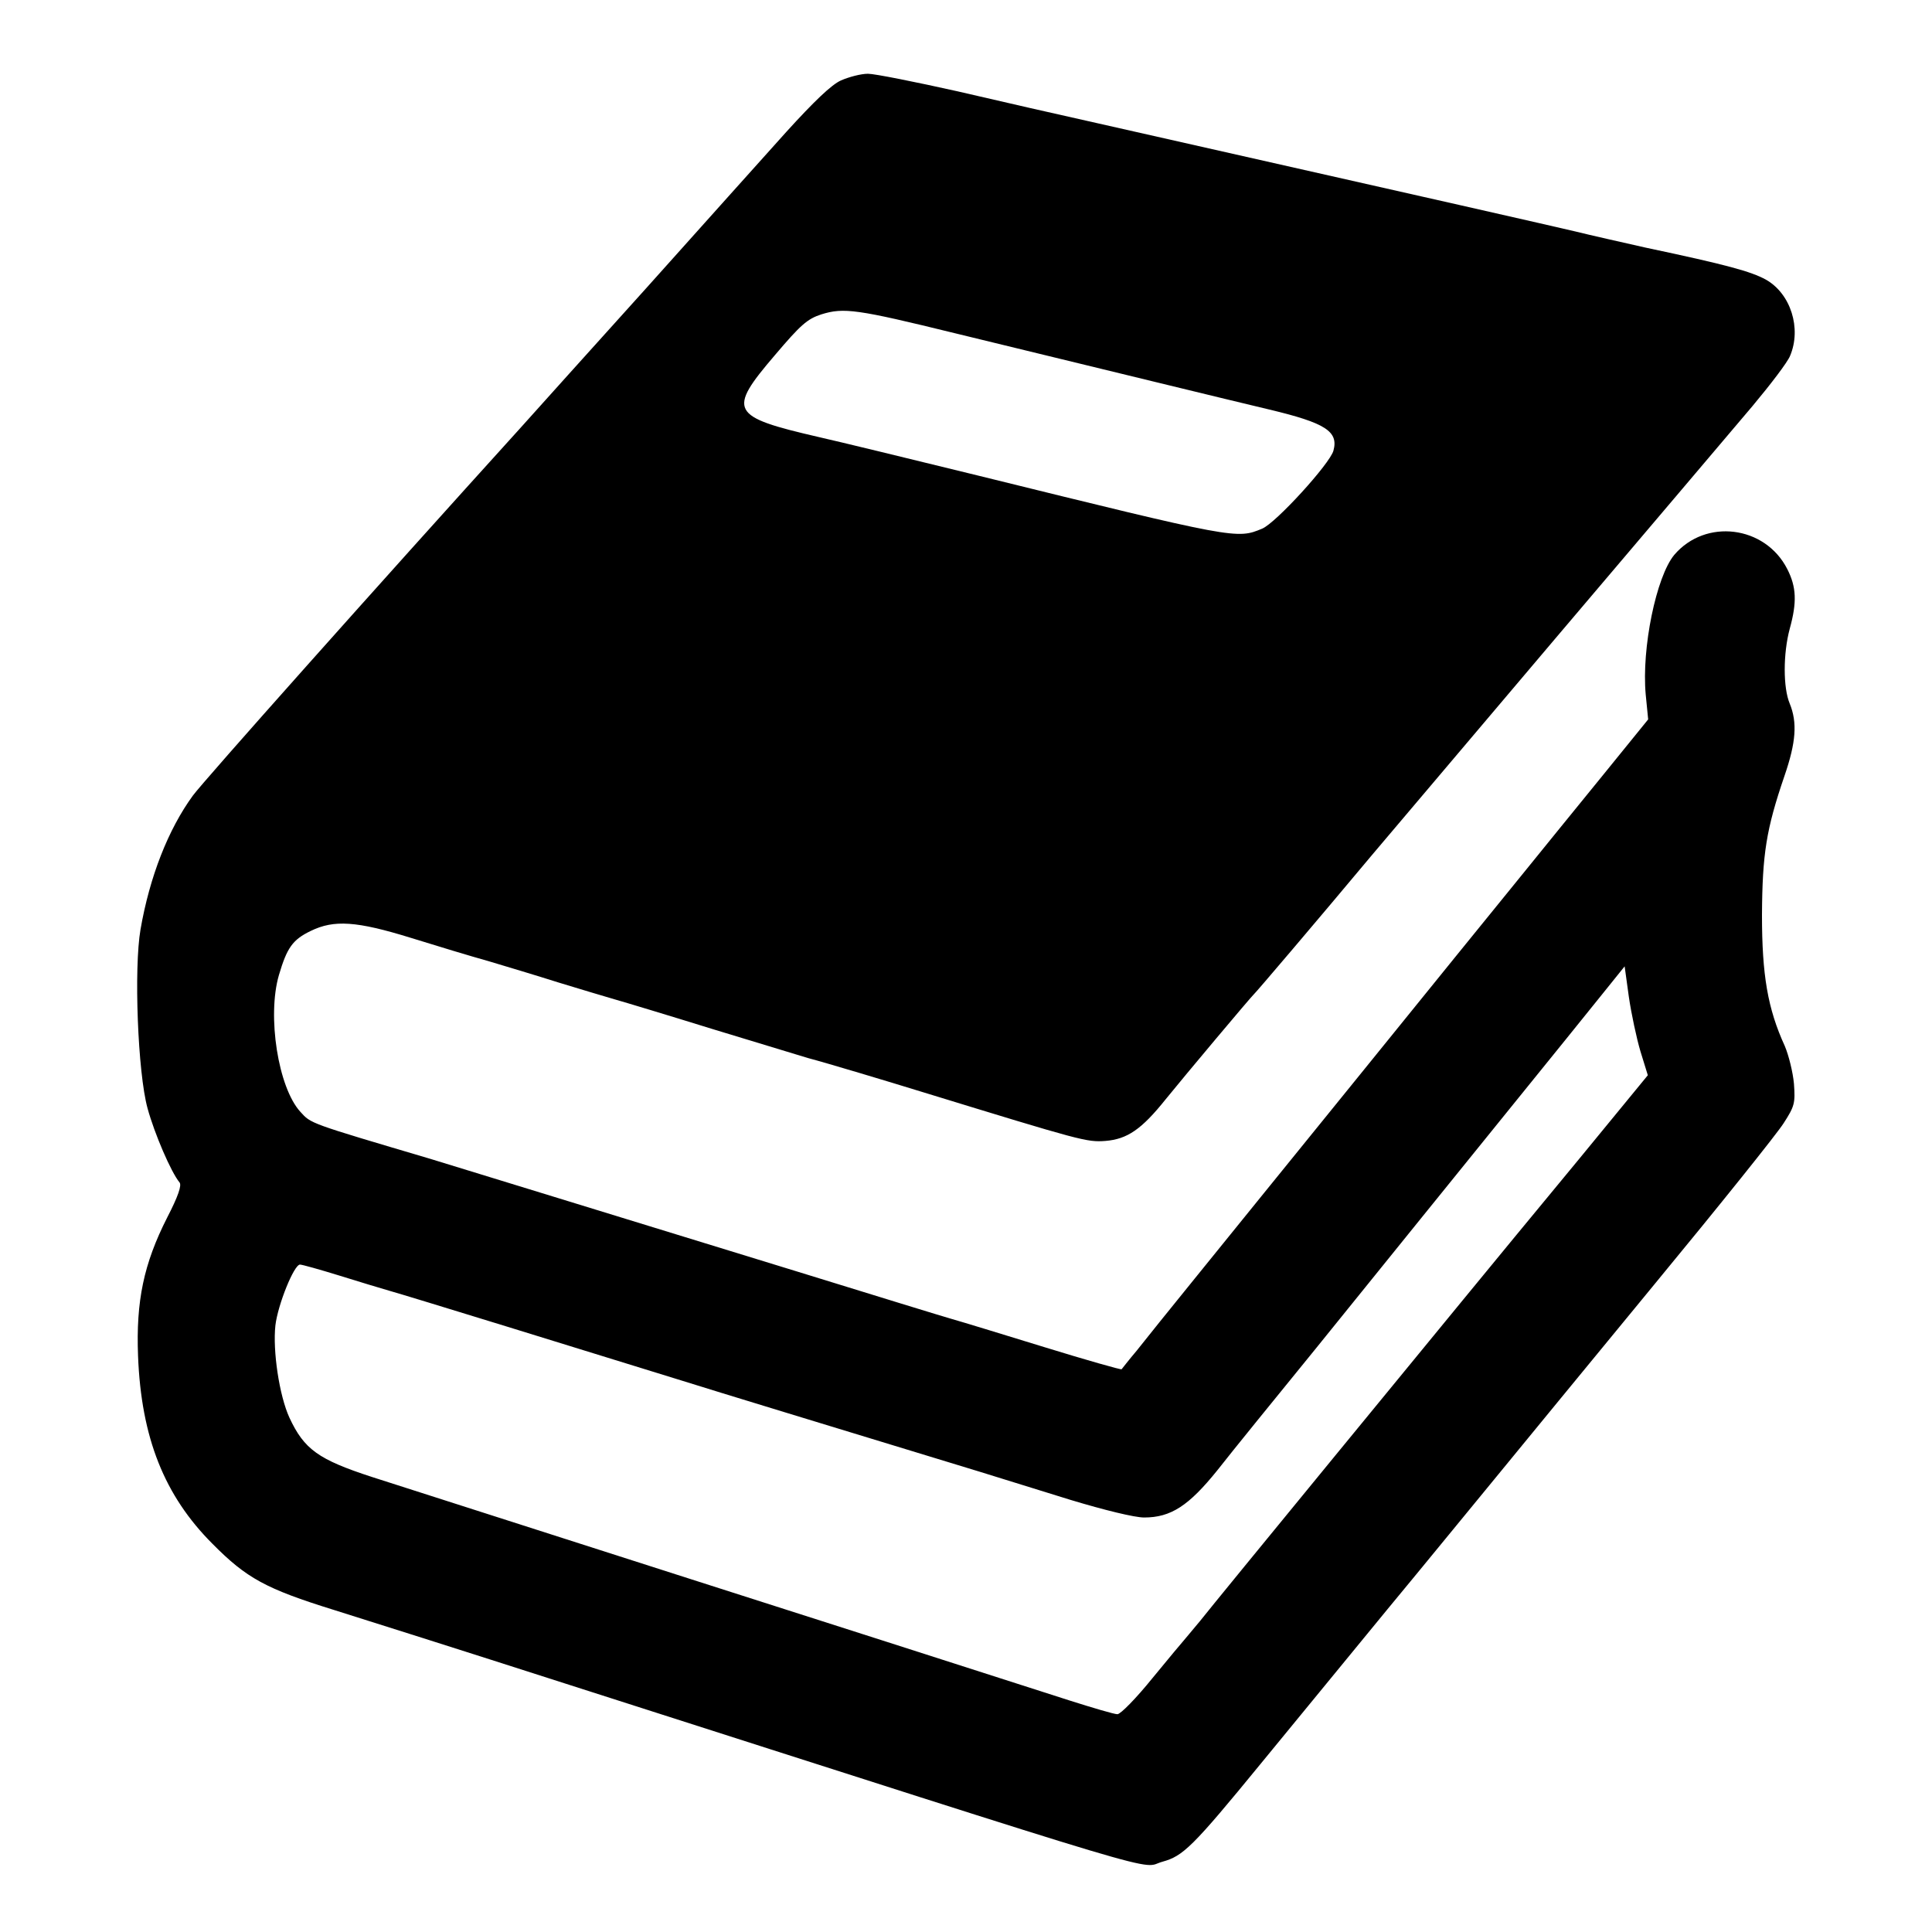 <?xml version="1.0" standalone="no"?>
<!DOCTYPE svg PUBLIC "-//W3C//DTD SVG 20010904//EN"
 "http://www.w3.org/TR/2001/REC-SVG-20010904/DTD/svg10.dtd">
<svg version="1.0" xmlns="http://www.w3.org/2000/svg"
 width="550pt" height="550pt" viewBox="0 0 550 550"
 preserveAspectRatio="xMidYMid meet">
<g transform="translate(0,550) scale(0.1,-0.1)"
fill="#000000" stroke="none">
<path d="M2394 5271 c-27 -12 -77 -60 -156 -147 -64 -71 -243 -271 -398 -444
-156 -173 -318 -353 -360 -400 -406 -448 -902 -1005 -931 -1045 -70 -96 -123
-231 -149 -381 -19 -110 -8 -407 20 -509 20 -73 67 -182 91 -211 7 -8 -4 -40
-35 -100 -67 -132 -89 -238 -83 -394 9 -233 75 -398 212 -535 97 -98 152 -128
345 -188 80 -25 377 -119 660 -210 1780 -570 1631 -526 1699 -507 59 16 86 42
280 279 97 118 259 316 361 440 102 123 239 291 305 371 66 81 271 330 455
554 184 223 350 430 368 459 31 48 33 57 29 112 -3 33 -15 81 -26 107 -49 107
-65 203 -65 373 1 174 12 244 64 396 33 96 37 152 15 206 -19 45 -19 142 0
213 21 76 19 119 -7 170 -63 124 -233 145 -322 40 -51 -62 -93 -265 -81 -397
l7 -71 -129 -159 c-71 -87 -178 -219 -238 -293 -60 -74 -265 -326 -454 -560
-190 -234 -401 -495 -470 -580 -69 -85 -143 -177 -165 -205 -23 -27 -42 -52
-43 -53 -1 -2 -100 26 -220 63 -120 37 -238 73 -263 80 -25 7 -223 68 -440
135 -621 191 -980 301 -1045 321 -348 103 -339 100 -370 134 -63 69 -95 272
-61 389 23 78 39 101 91 126 66 32 130 28 285 -20 74 -23 173 -53 220 -66 47
-14 137 -41 200 -61 63 -19 135 -41 160 -48 25 -7 151 -45 280 -85 129 -39
251 -76 270 -82 53 -14 223 -65 330 -98 450 -138 464 -142 517 -138 62 5 103
33 171 118 55 68 244 293 252 300 5 4 177 206 335 395 33 39 269 318 525 620
256 301 507 598 559 659 51 61 100 125 107 143 33 78 2 177 -69 217 -42 23
-110 42 -342 91 -66 15 -156 35 -200 46 -77 18 -340 78 -1360 308 -99 22 -279
63 -399 91 -121 27 -236 50 -255 50 -20 0 -54 -9 -77 -19z m326 -720 c477
-116 776 -189 894 -217 159 -38 197 -62 182 -117 -10 -37 -164 -206 -203 -222
-72 -30 -74 -30 -808 151 -192 47 -397 97 -455 110 -251 58 -260 74 -124 233
73 86 92 103 132 116 64 20 101 15 382 -54z m1950 -2044 l21 -68 -23 -28 c-13
-16 -91 -111 -174 -212 -286 -346 -358 -435 -698 -849 -187 -228 -358 -437
-380 -465 -23 -27 -43 -52 -46 -55 -3 -3 -43 -51 -89 -107 -46 -57 -91 -103
-100 -103 -9 0 -70 18 -136 39 -202 65 -826 265 -1080 346 -222 71 -578 185
-905 290 -154 50 -194 79 -236 169 -29 63 -48 191 -40 263 7 59 53 173 70 173
6 0 56 -14 111 -31 55 -17 120 -37 145 -44 44 -12 575 -176 830 -255 105 -33
404 -124 850 -260 52 -16 168 -52 258 -80 96 -29 182 -50 209 -50 76 0 127 33
209 135 39 50 165 205 279 345 113 140 248 307 299 370 51 63 173 214 271 335
98 121 208 257 244 302 l66 82 12 -87 c7 -48 22 -118 33 -155z"/>
</g>
</svg>
